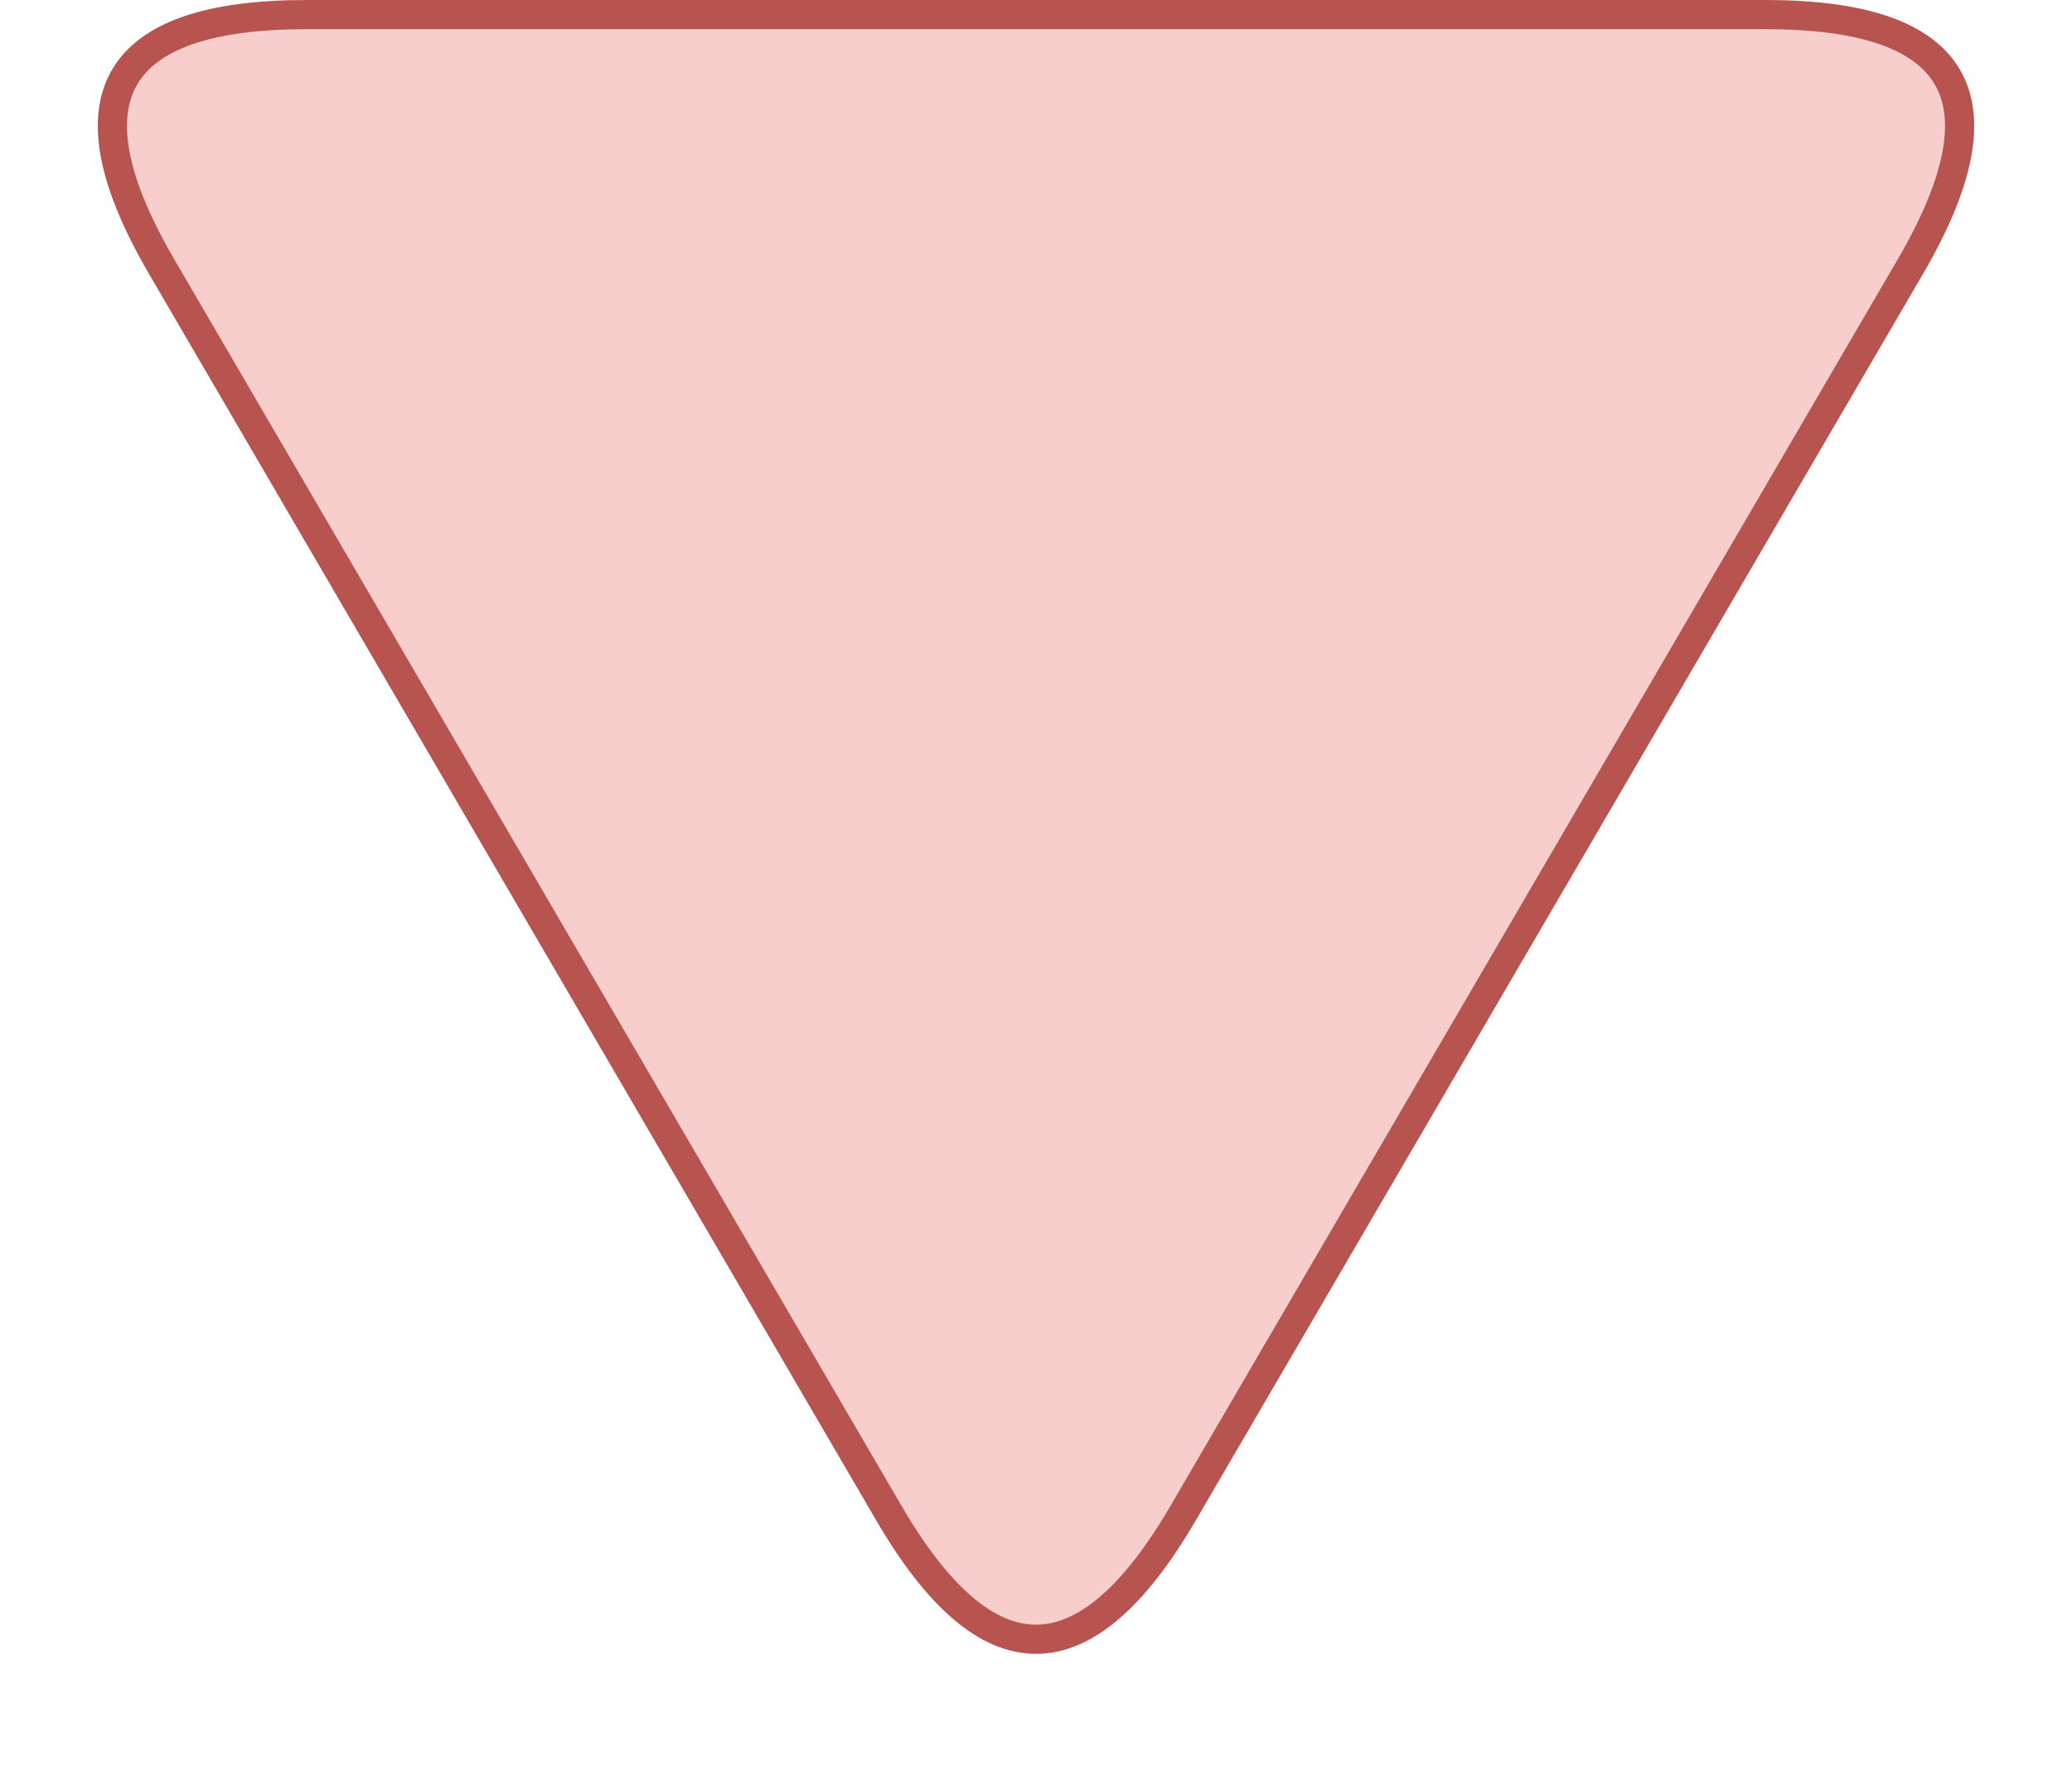 <?xml version="1.0" encoding="UTF-8"?>
<!DOCTYPE svg PUBLIC "-//W3C//DTD SVG 1.1//EN" "http://www.w3.org/Graphics/SVG/1.1/DTD/svg11.dtd">
<svg xmlns="http://www.w3.org/2000/svg" style="background-color: rgba(255, 255, 255, 0);" xmlns:xlink="http://www.w3.org/1999/xlink" version="1.1" width="71px" height="61px" viewBox="-0.5 -0.5 71 61" content="&lt;mxfile host=&quot;app.diagrams.net&quot; modified=&quot;2020-04-28T14:29:26.539Z&quot; agent=&quot;5.0 (Windows)&quot; etag=&quot;e5nu3VgMKy5szmObVwBC&quot; version=&quot;13.0.2&quot; type=&quot;device&quot;&gt;&lt;diagram id=&quot;HSETk92aittOg18KPlWf&quot; name=&quot;Page-1&quot;&gt;jZPLbsMgEEW/xstIscnD3cZNX1I3daWqSwoTg4o9LsG1k68vBPxSFKkrM2cuA3MHRyQru0dNa/GKHFSULHkXkfsoSZLlJrEfR06exPF66UmhJQ9sBLk8Q4C9rJEcjjOhQVRG1nPIsKqAmRmjWmM7lx1QzU+taQFXIGdUXdMPyY3wNE22I38CWYj+5Hhz5zMl7cWhk6OgHNsJIvuIZBrR+FXZZaCce70vft/DjexwMQ2V+c+G85vMnl8a+CQ/iue4eodyvQhVfqlqQsPhsubUO2C0pFXhol0rpIG8psylWjtxy4QplY1iu+RS2xFIrGxcoXb97w5SqQwV6ksxckgZMGb50Wj8hknmK12v7NsgO41NxYGHmgxLafX3LjM46GWGhrMWcepIaAW0ge6mR/HgvH2zgCUYfbKSdpztNsxLTMa6CYyG11QMO0fD7SJ43ofjbC+5yS9C9n8=&lt;/diagram&gt;&lt;/mxfile&gt;"><defs/><g><path d="M 5 30 L 5 5 Q 5 -5 13.64 0.04 L 56.36 24.96 Q 65 30 56.36 35.04 L 13.64 59.96 Q 5 65 5 55 Z" fill="#f8cecc" stroke="#b85450" stroke-miterlimit="10" transform="rotate(90,35,30)" pointer-events="all"/></g></svg>